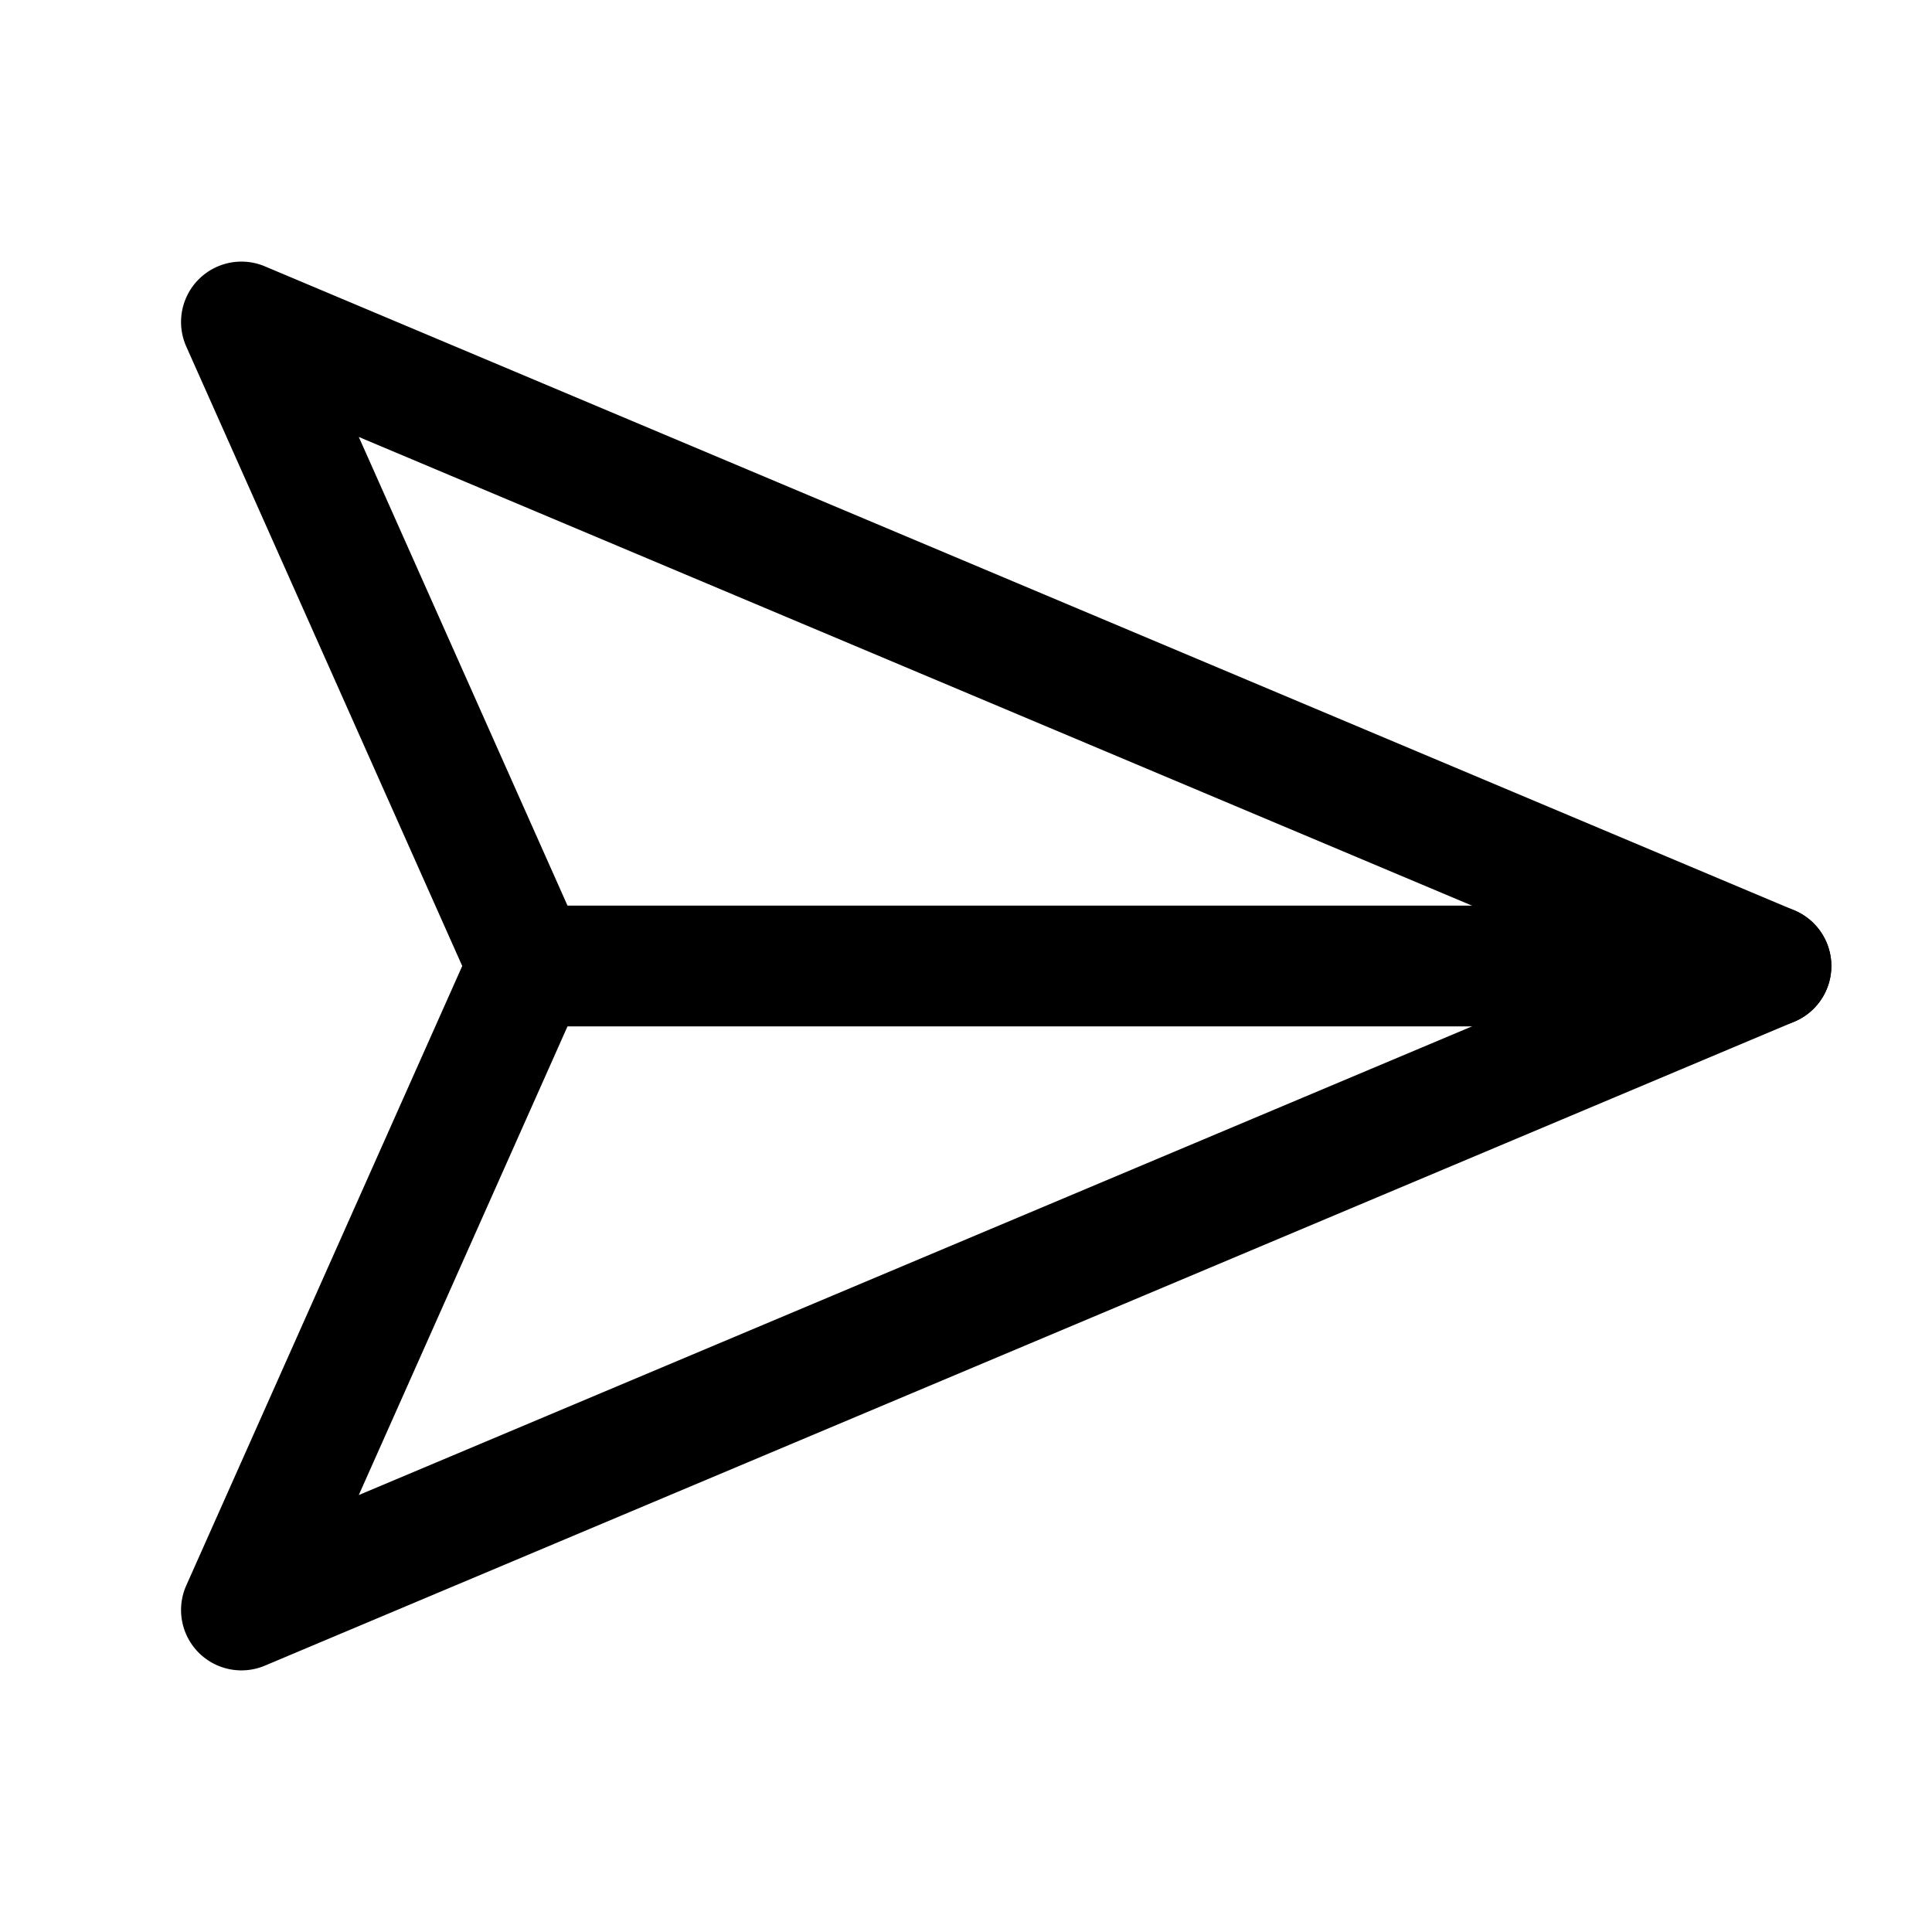 <svg xmlns="http://www.w3.org/2000/svg" width="24" height="24" fill="none" stroke-width="1.5" viewBox="0 0 24 24">
    <path d="M3.291 3.309a.75.75 0 0 0-.977.996L5.742 12l-3.428 7.695a.75.75 0 0 0 .977.996l19-8a.75.75 0 0 0 0-1.382zm1.166 2.119L20.067 12l-15.61 6.572 2.791-6.267a.75.75 0 0 0 0-.61z" style="color:#000;fill:currentColor;stroke-linecap:round;stroke-linejoin:round;-inkscape-stroke:none"/>
    <path d="M6.5 11.25a.75.75 0 0 0-.75.75.75.75 0 0 0 .75.75H22a.75.75 0 0 0 .75-.75.75.75 0 0 0-.75-.75Z" style="color:#000;fill:currentColor;stroke-linecap:round;stroke-linejoin:round;-inkscape-stroke:none"/>
</svg>
